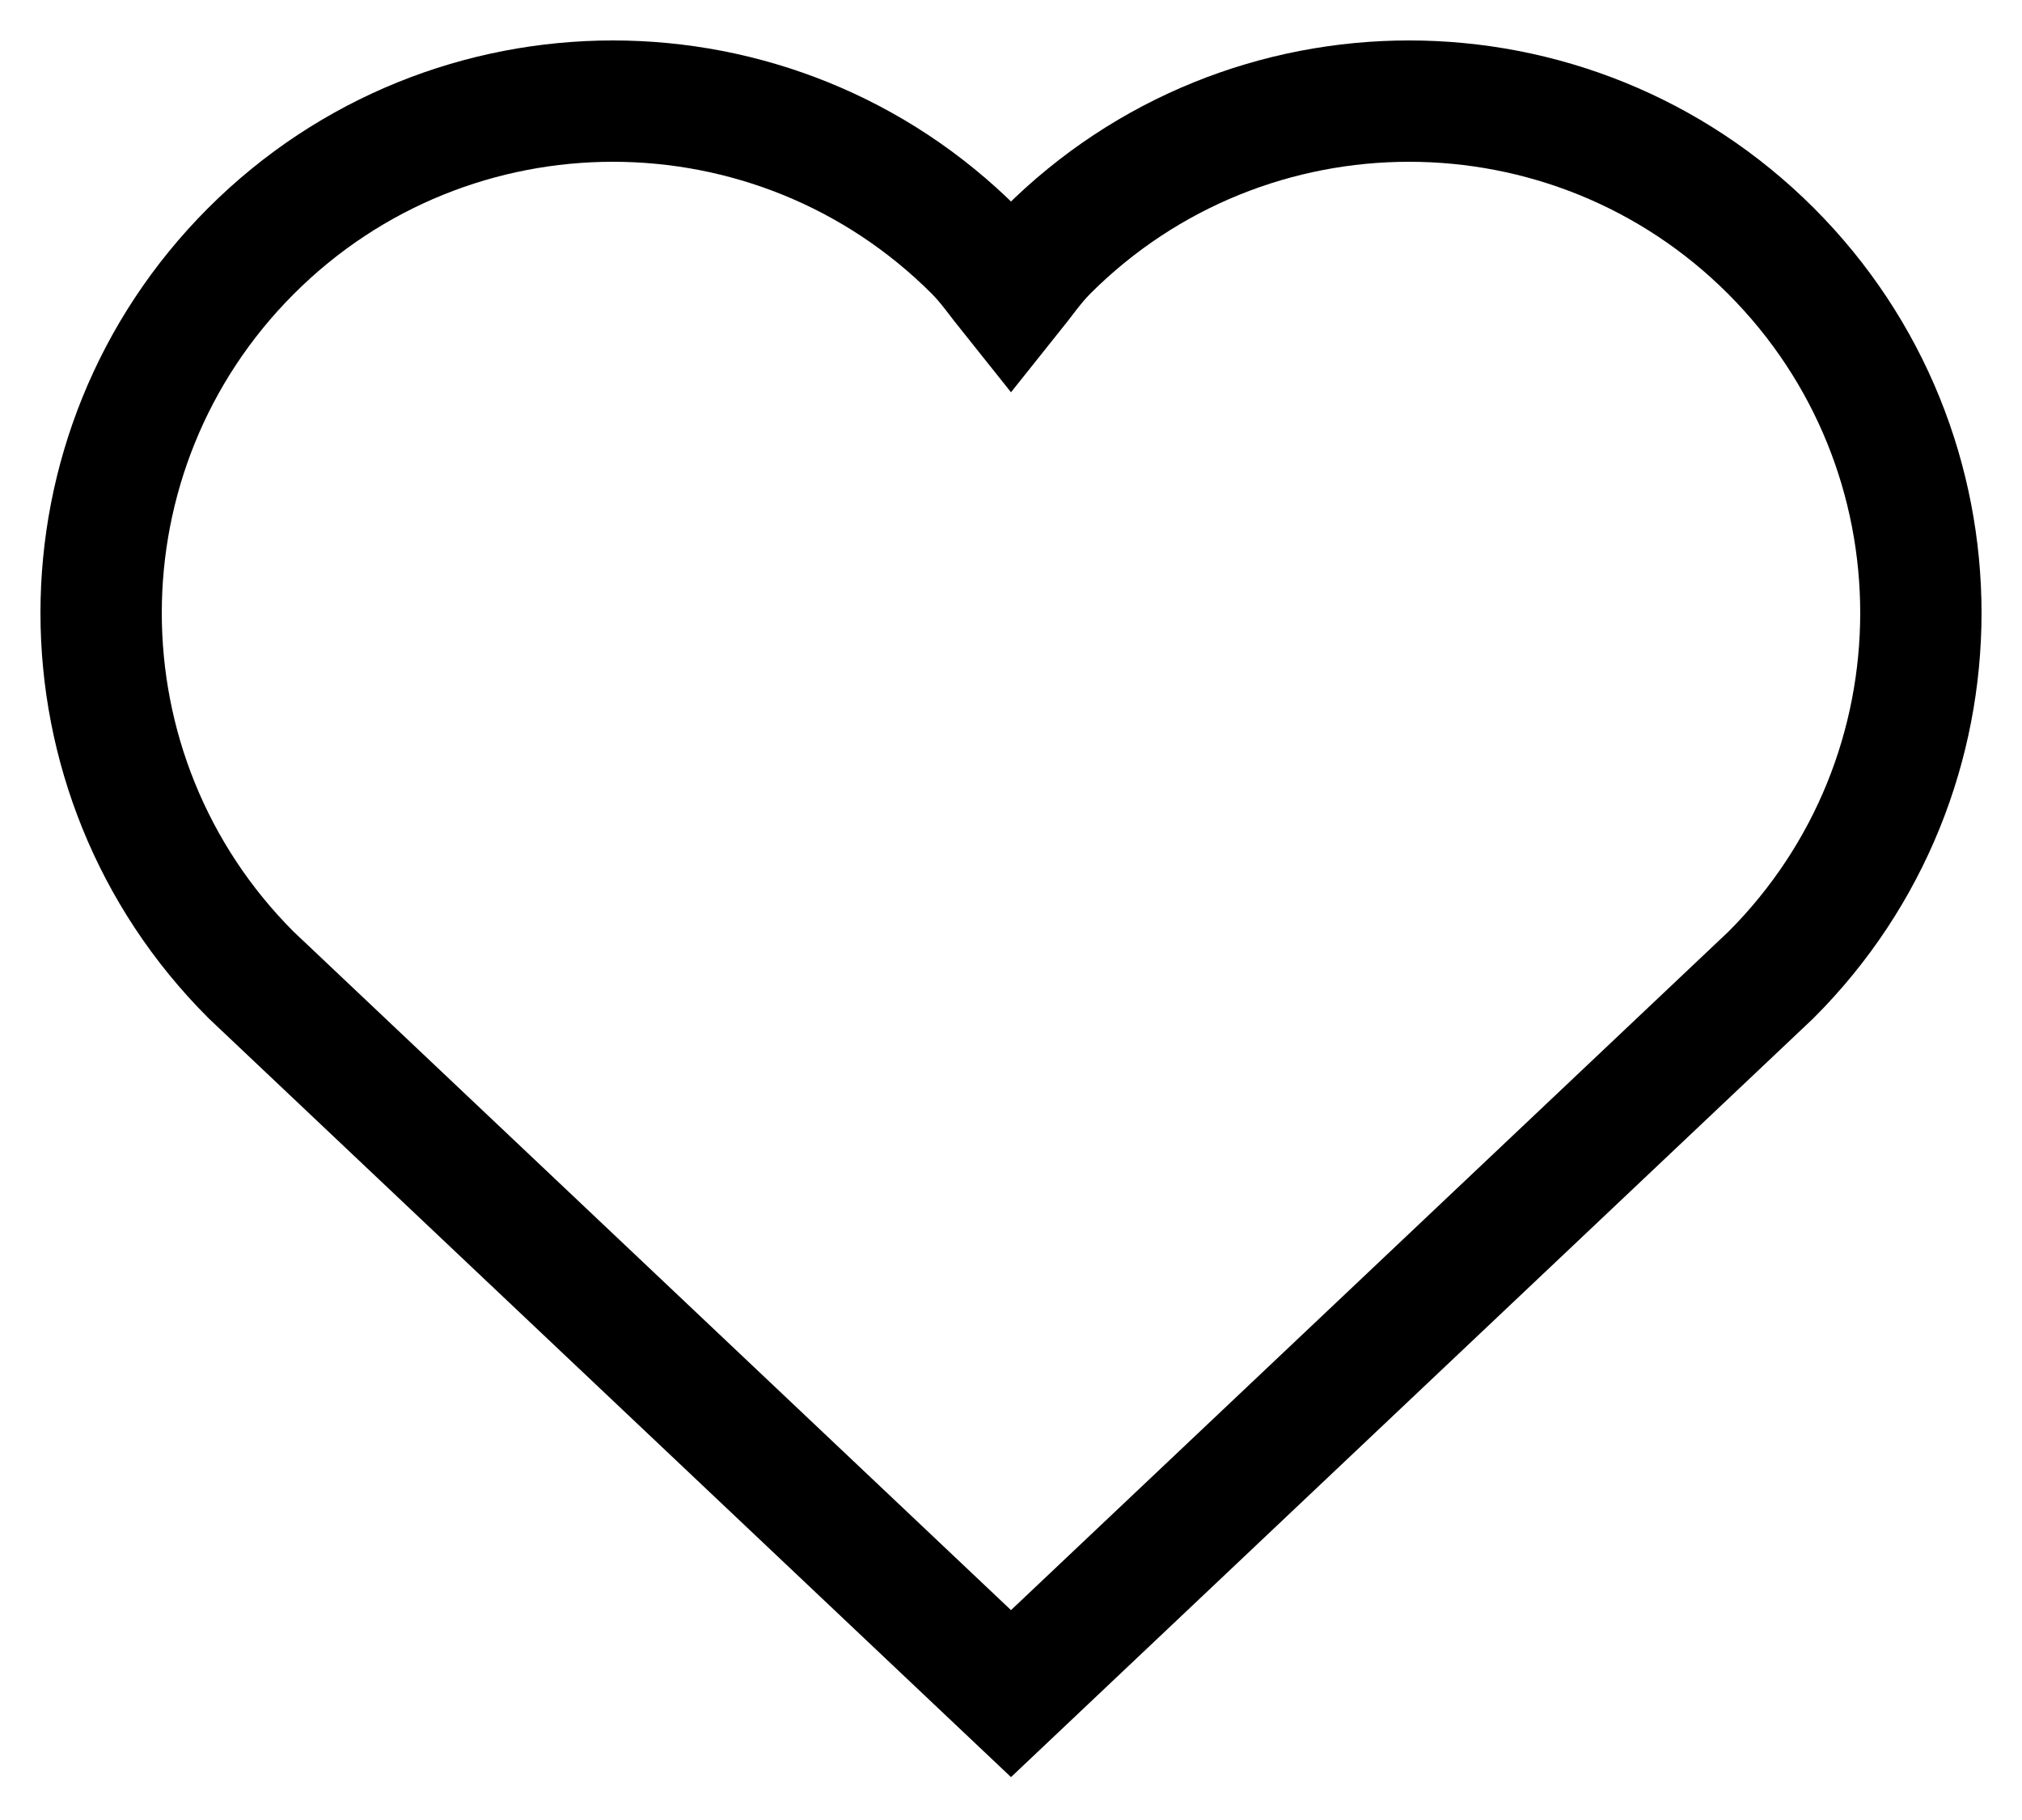 <?xml version="1.0" encoding="UTF-8"?>
<svg width="20px" height="18px" viewBox="0 0 20 18" version="1.1" xmlns="http://www.w3.org/2000/svg" xmlns:xlink="http://www.w3.org/1999/xlink">
    <!-- Generator: sketchtool 48.2 (47327) - http://www.bohemiancoding.com/sketch -->
    <title>22979950-279F-4F9A-A4AB-CB4FEF88FE79</title>
    <desc>Created with sketchtool.</desc>
    <defs></defs>
    <g id="KULT-HOMEPAGE-2" stroke="none" stroke-width="1" fill="none" fill-rule="evenodd" transform="translate(-1073, -93)">
        <g id="wishlist" transform="translate(1074, 94)" fill-rule="nonzero" stroke="#000000" stroke-width="1.2">
            <path d="M16.517,1.482 C14.541,-0.494 11.334,-0.494 9.358,1.482 C9.222,1.619 9.117,1.774 9,1.92 C8.883,1.774 8.778,1.619 8.642,1.482 C6.666,-0.494 3.459,-0.494 1.483,1.482 C-0.494,3.459 -0.494,6.665 1.483,8.642 L9,15.75 L16.517,8.642 C18.494,6.665 18.494,3.459 16.517,1.482 Z" id="Shape"></path>
        </g>
    </g>
</svg>